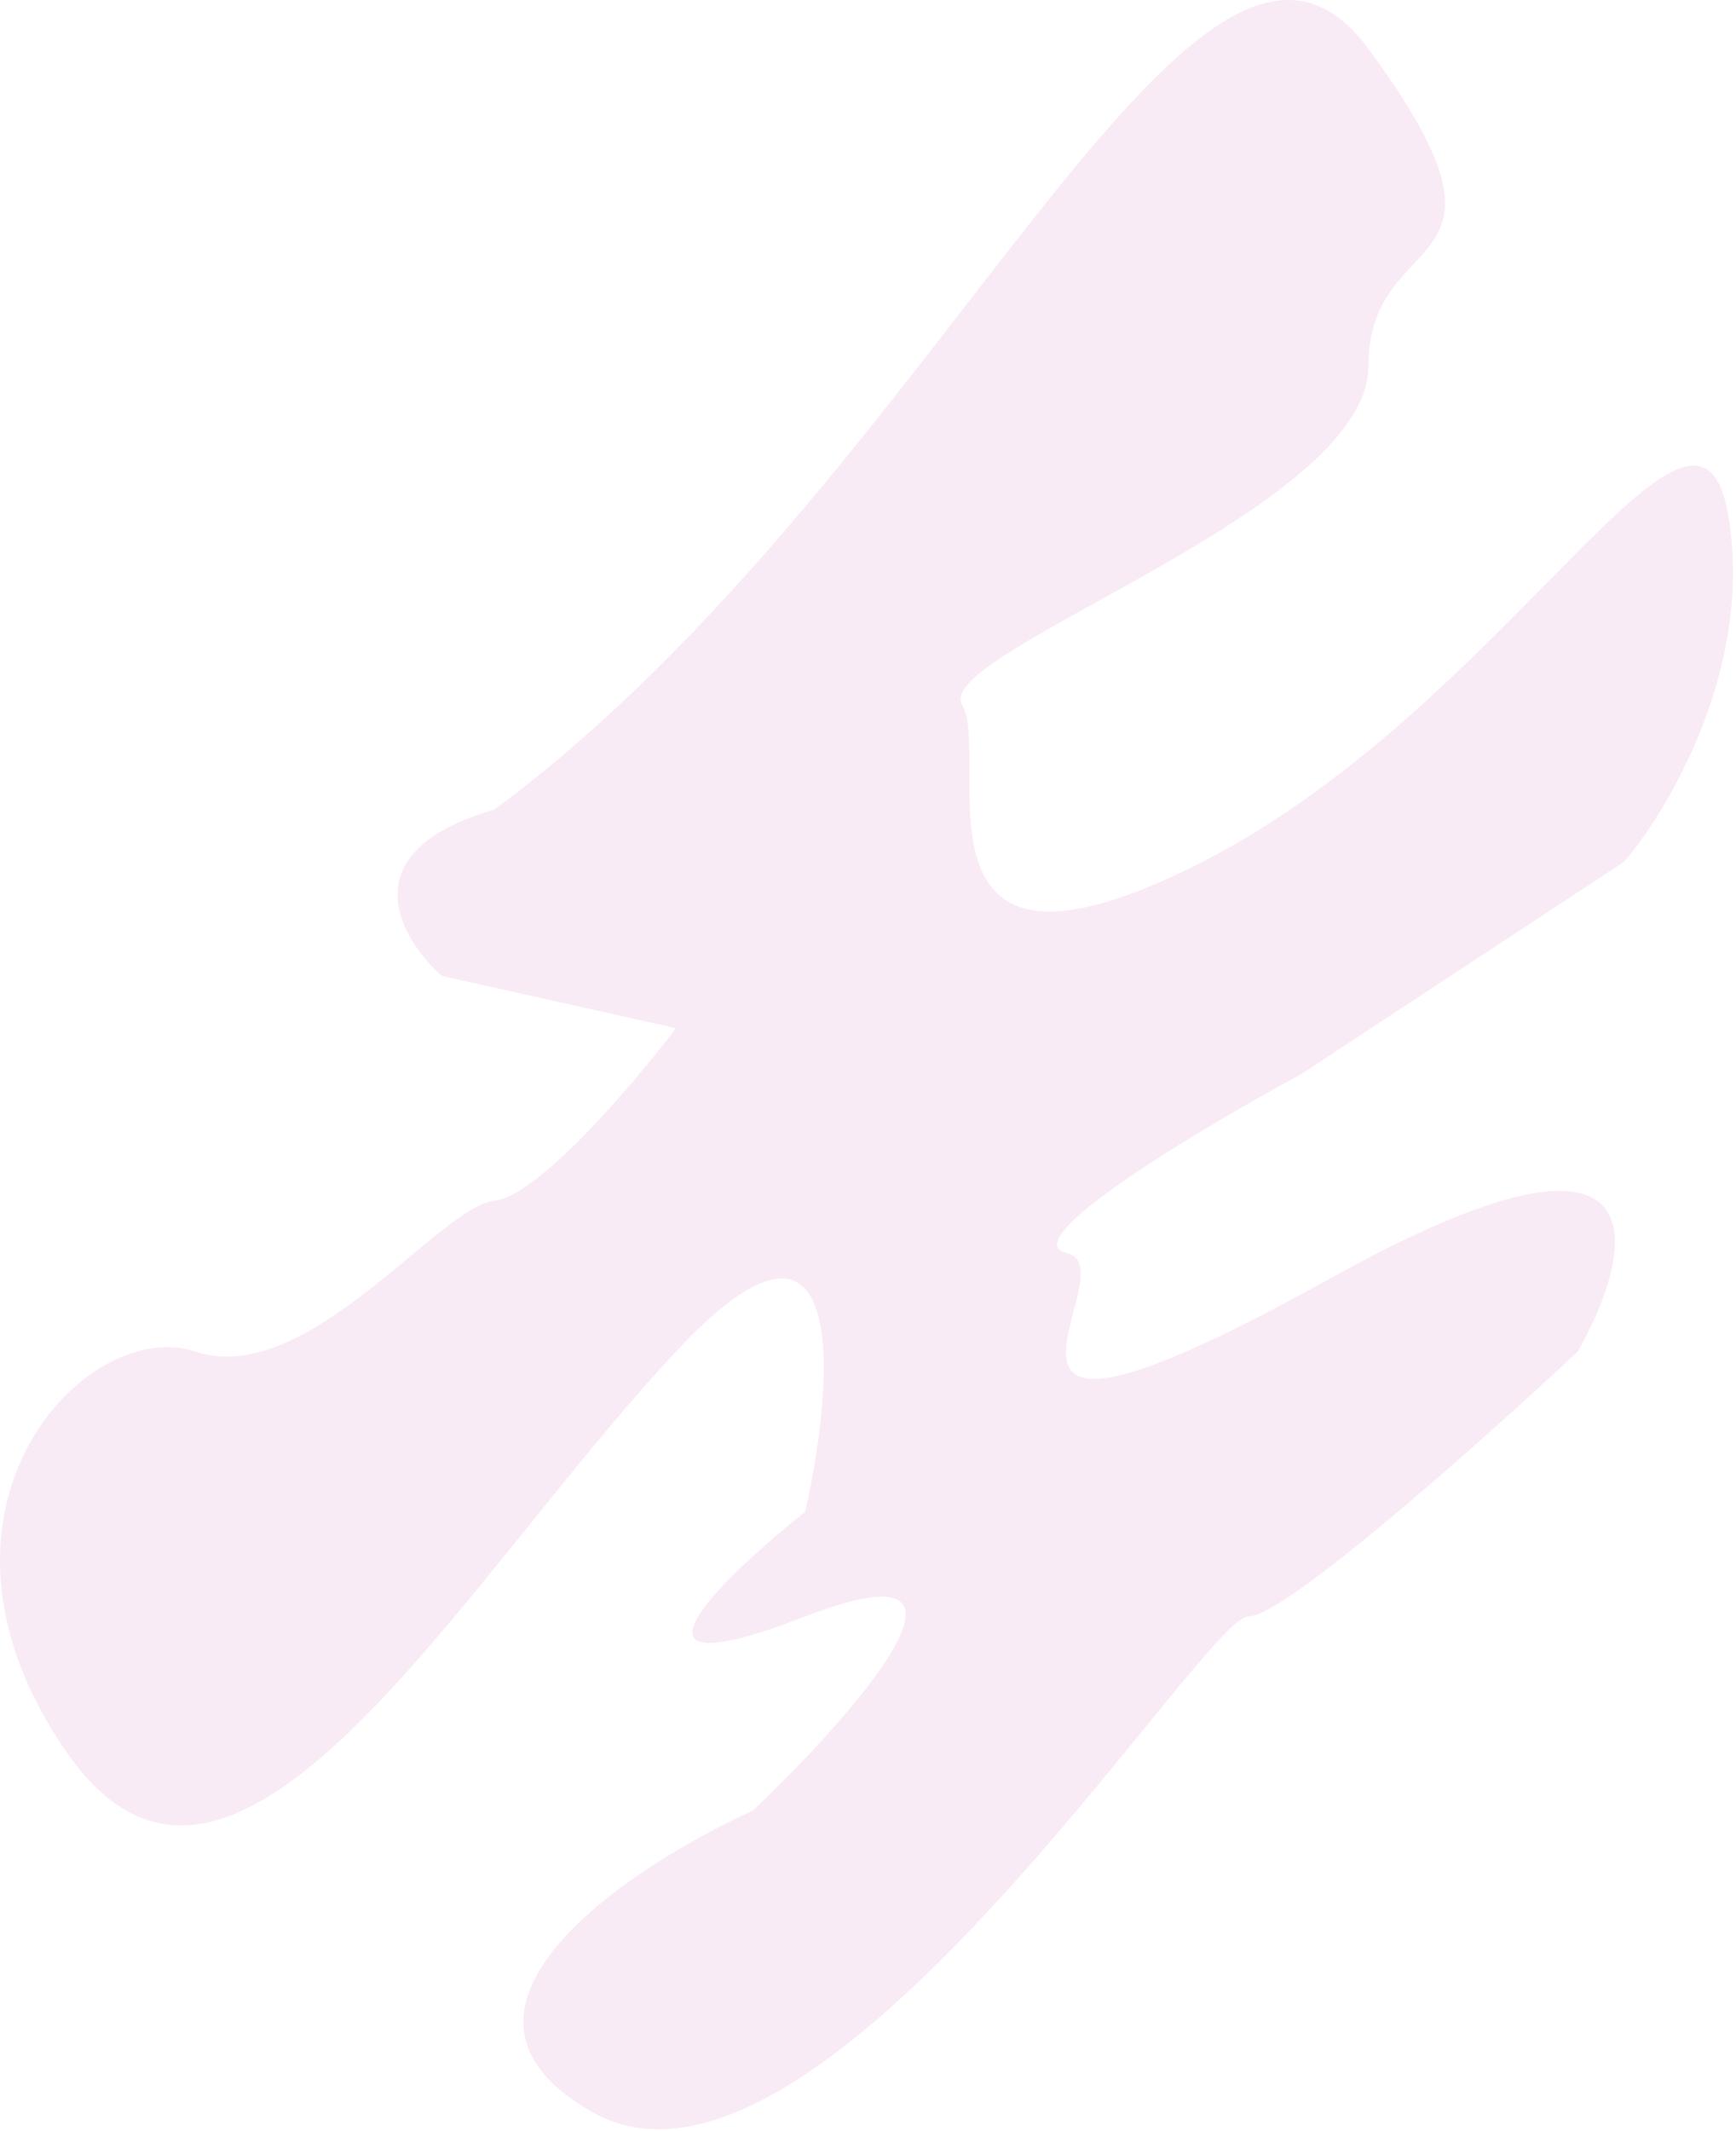 <svg width="282" height="346" viewBox="0 0 282 346" fill="none" xmlns="http://www.w3.org/2000/svg">
<path d="M222.293 7.932C194.293 -30.068 152.793 77.932 80.293 131.432C56.693 138.232 64.793 152.266 71.793 158.432L109.793 166.932C102.96 175.932 87.493 194.132 80.293 194.932C71.293 195.932 49.793 225.432 31.793 219.432C13.793 213.432 -16.207 245.432 10.793 284.432C37.793 323.432 74.293 257.432 109.793 219.432C138.193 189.032 135.626 224.099 130.793 245.432C116.96 256.432 97.593 275.232 130.793 262.432C163.993 249.632 138.96 278.099 122.293 293.932C101.46 303.432 67.093 326.532 96.293 342.932C132.793 363.432 195.293 262.432 202.793 262.432C208.793 262.432 240.96 233.766 256.293 219.432C265.793 202.766 271.093 177.032 216.293 207.432C147.793 245.432 184.293 205.932 173.293 203.432C164.493 201.432 194.96 183.266 211.293 174.432L263.793 139.932C271.126 131.432 284.793 108.332 280.793 83.932C275.793 53.432 245.293 114.432 195.293 139.932C145.293 165.432 161.293 122.932 156.293 114.432C151.293 105.932 222.293 82.932 222.293 59.432C222.293 35.932 250.293 45.932 222.293 7.932Z" fill="#E19CD0" fill-opacity="0.2"/>
</svg>
